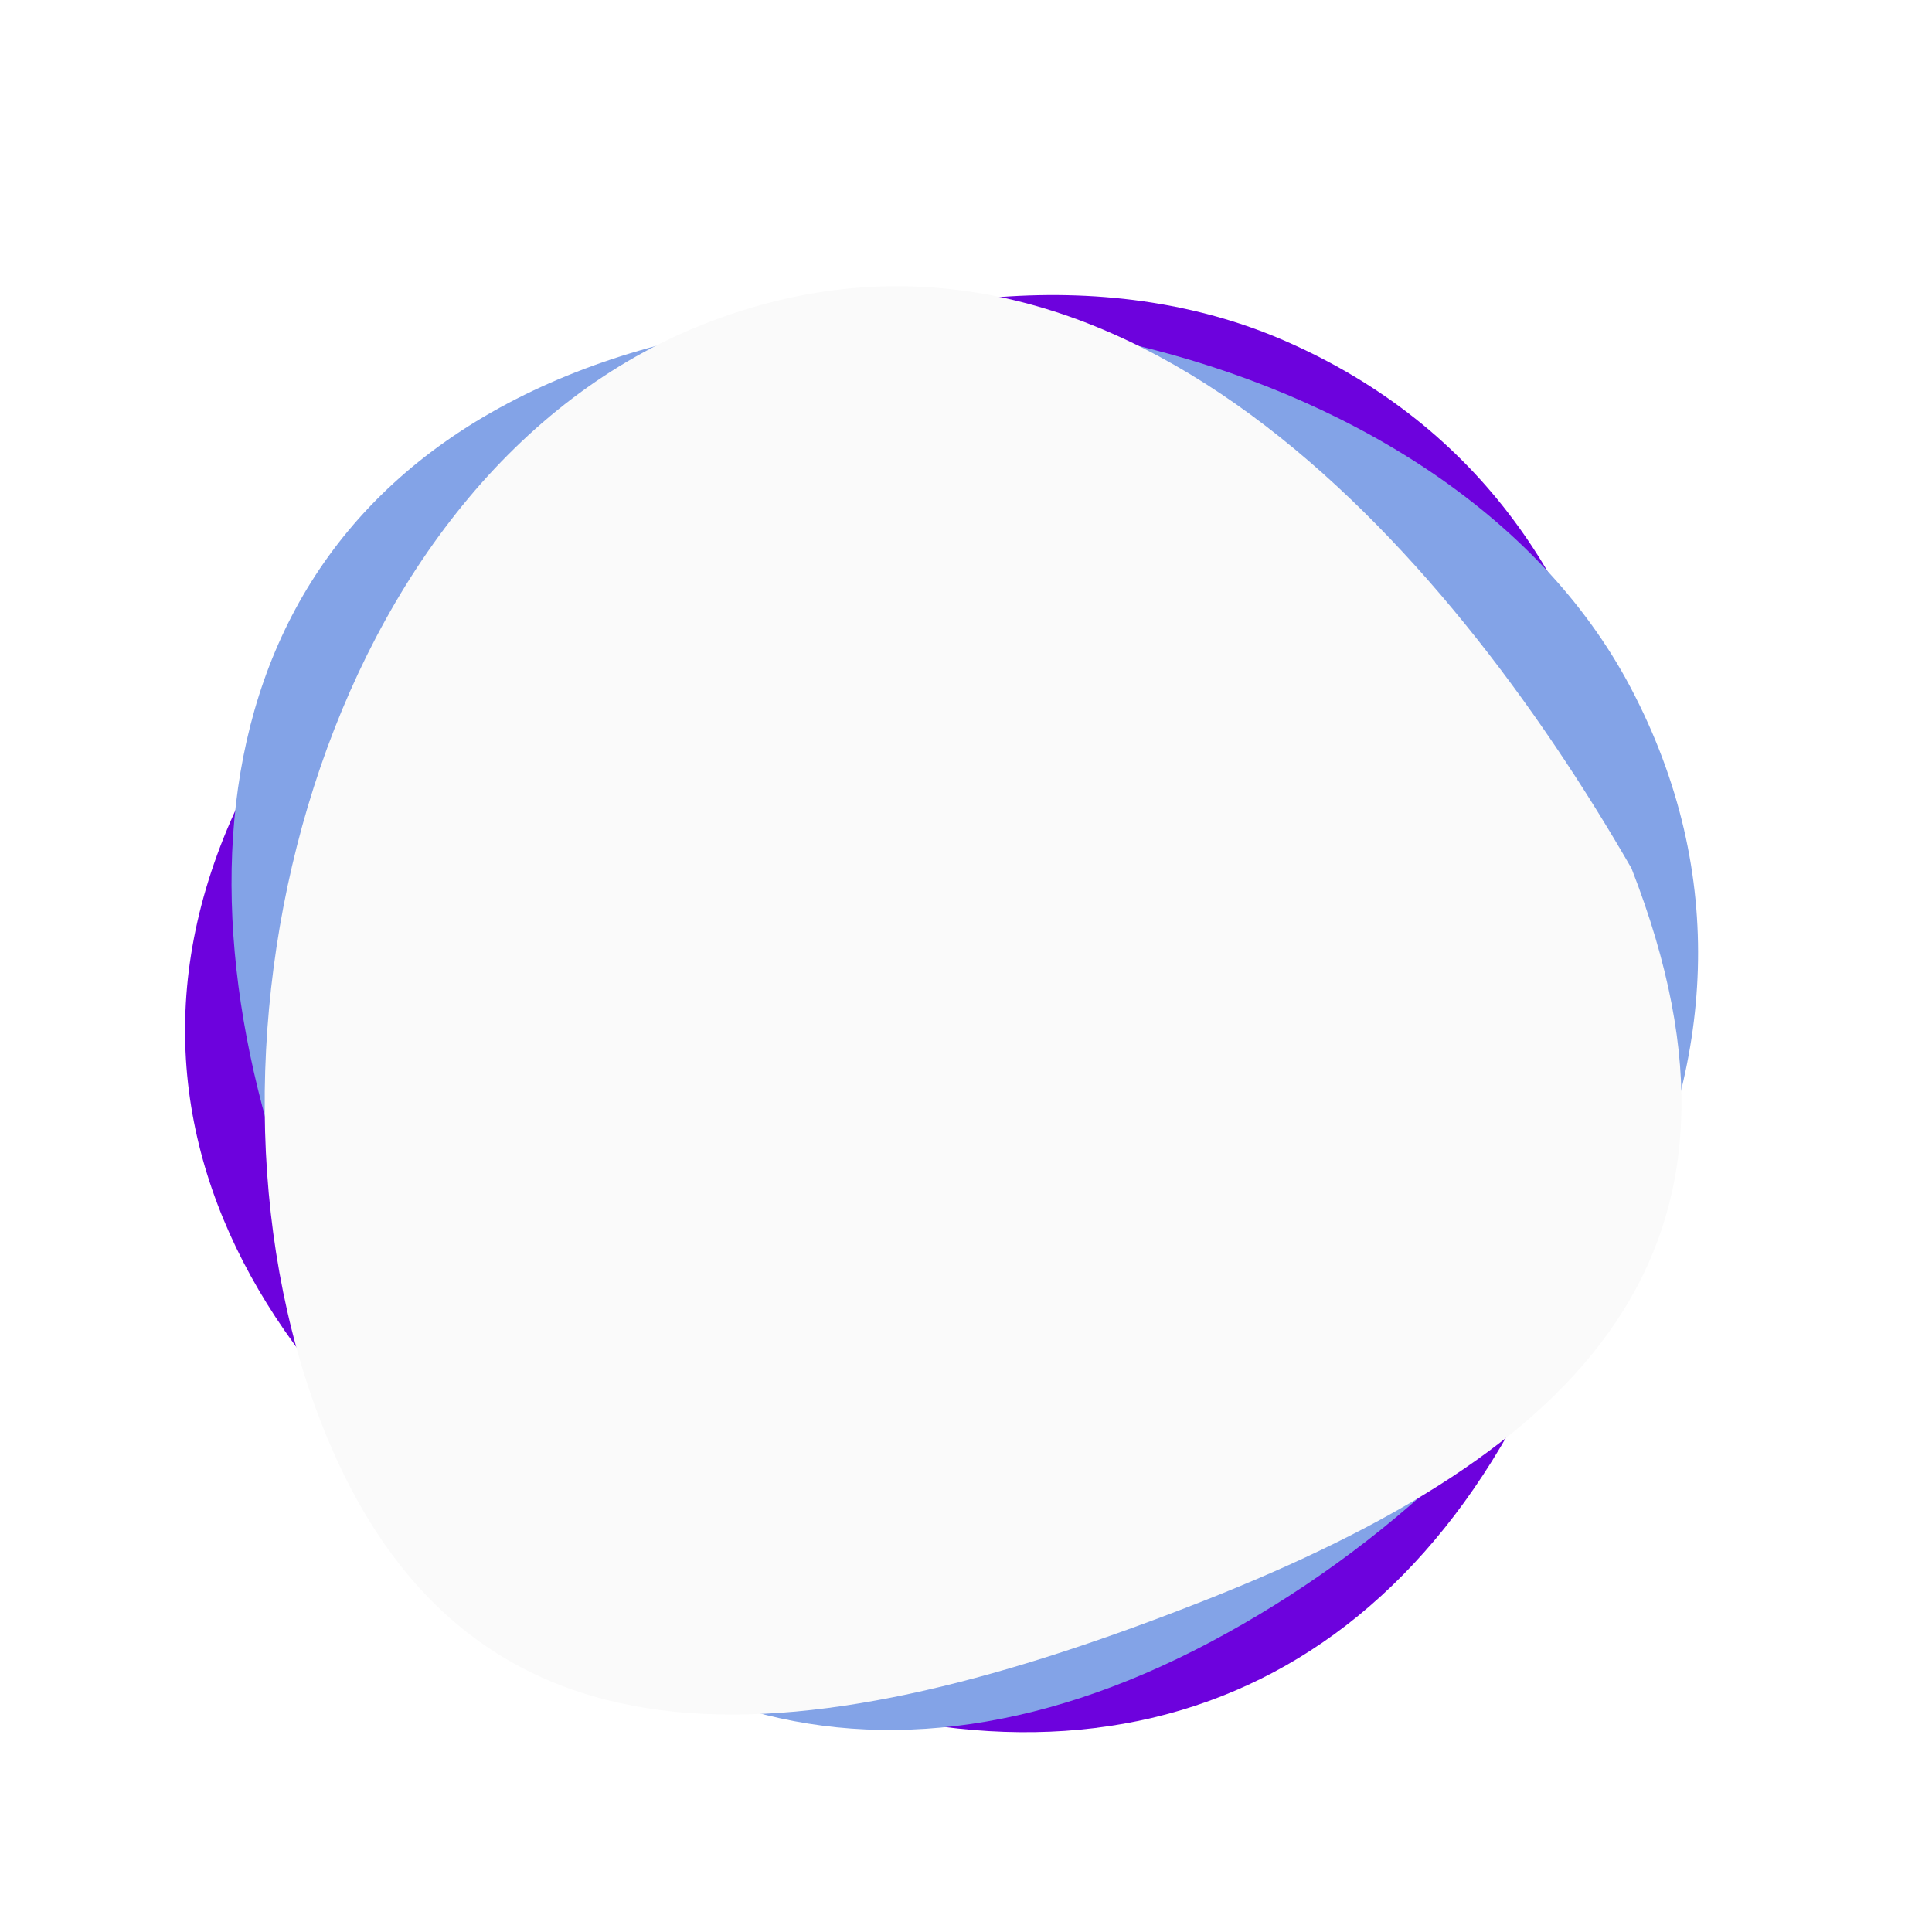 <svg width="250" height="250" viewBox="0 0 250 250" fill="none" xmlns="http://www.w3.org/2000/svg">
<path d="M200.512 174.797C179.987 221.918 139.038 235.387 92.065 214.798C45.092 194.209 9.347 153.304 29.871 106.183C50.396 59.062 119.416 23.57 166.389 44.159C216.674 66.199 221.036 127.677 200.512 174.797Z" fill="#6D02DD"/>
<path d="M156.584 212.503C111.269 236.542 70.87 221.491 46.907 176.033C22.944 130.576 20.381 76.24 65.696 52.201C111.011 28.163 187.045 43.525 211.008 88.982C236.661 137.645 201.9 188.465 156.584 212.503Z" fill="#83A3E7"/>
<g filter="url(#filter0_d)">
<path d="M211.113 112.363C230.428 161.825 204.923 187.813 155.64 207.19C106.356 226.568 60.915 233.658 41.599 184.196C22.284 134.734 41.819 61.307 91.103 41.929C143.86 21.186 186.988 70.503 211.113 112.363Z" fill="#FAFAFA"/>
</g>
<defs>
<filter id="filter0_d" x="14.251" y="17.034" width="223.334" height="224.827" filterUnits="userSpaceOnUse" color-interpolation-filters="sRGB">
<feFlood flood-opacity="0" result="BackgroundImageFix"/>
<feColorMatrix in="SourceAlpha" type="matrix" values="0 0 0 0 0 0 0 0 0 0 0 0 0 0 0 0 0 0 127 0"/>
<feOffset/>
<feGaussianBlur stdDeviation="10"/>
<feColorMatrix type="matrix" values="0 0 0 0 0.173 0 0 0 0 0.173 0 0 0 0 0.173 0 0 0 0.14 0"/>
<feBlend mode="normal" in2="BackgroundImageFix" result="effect1_dropShadow"/>
<feBlend mode="normal" in="SourceGraphic" in2="effect1_dropShadow" result="shape"/>
</filter>
</defs>
</svg>
